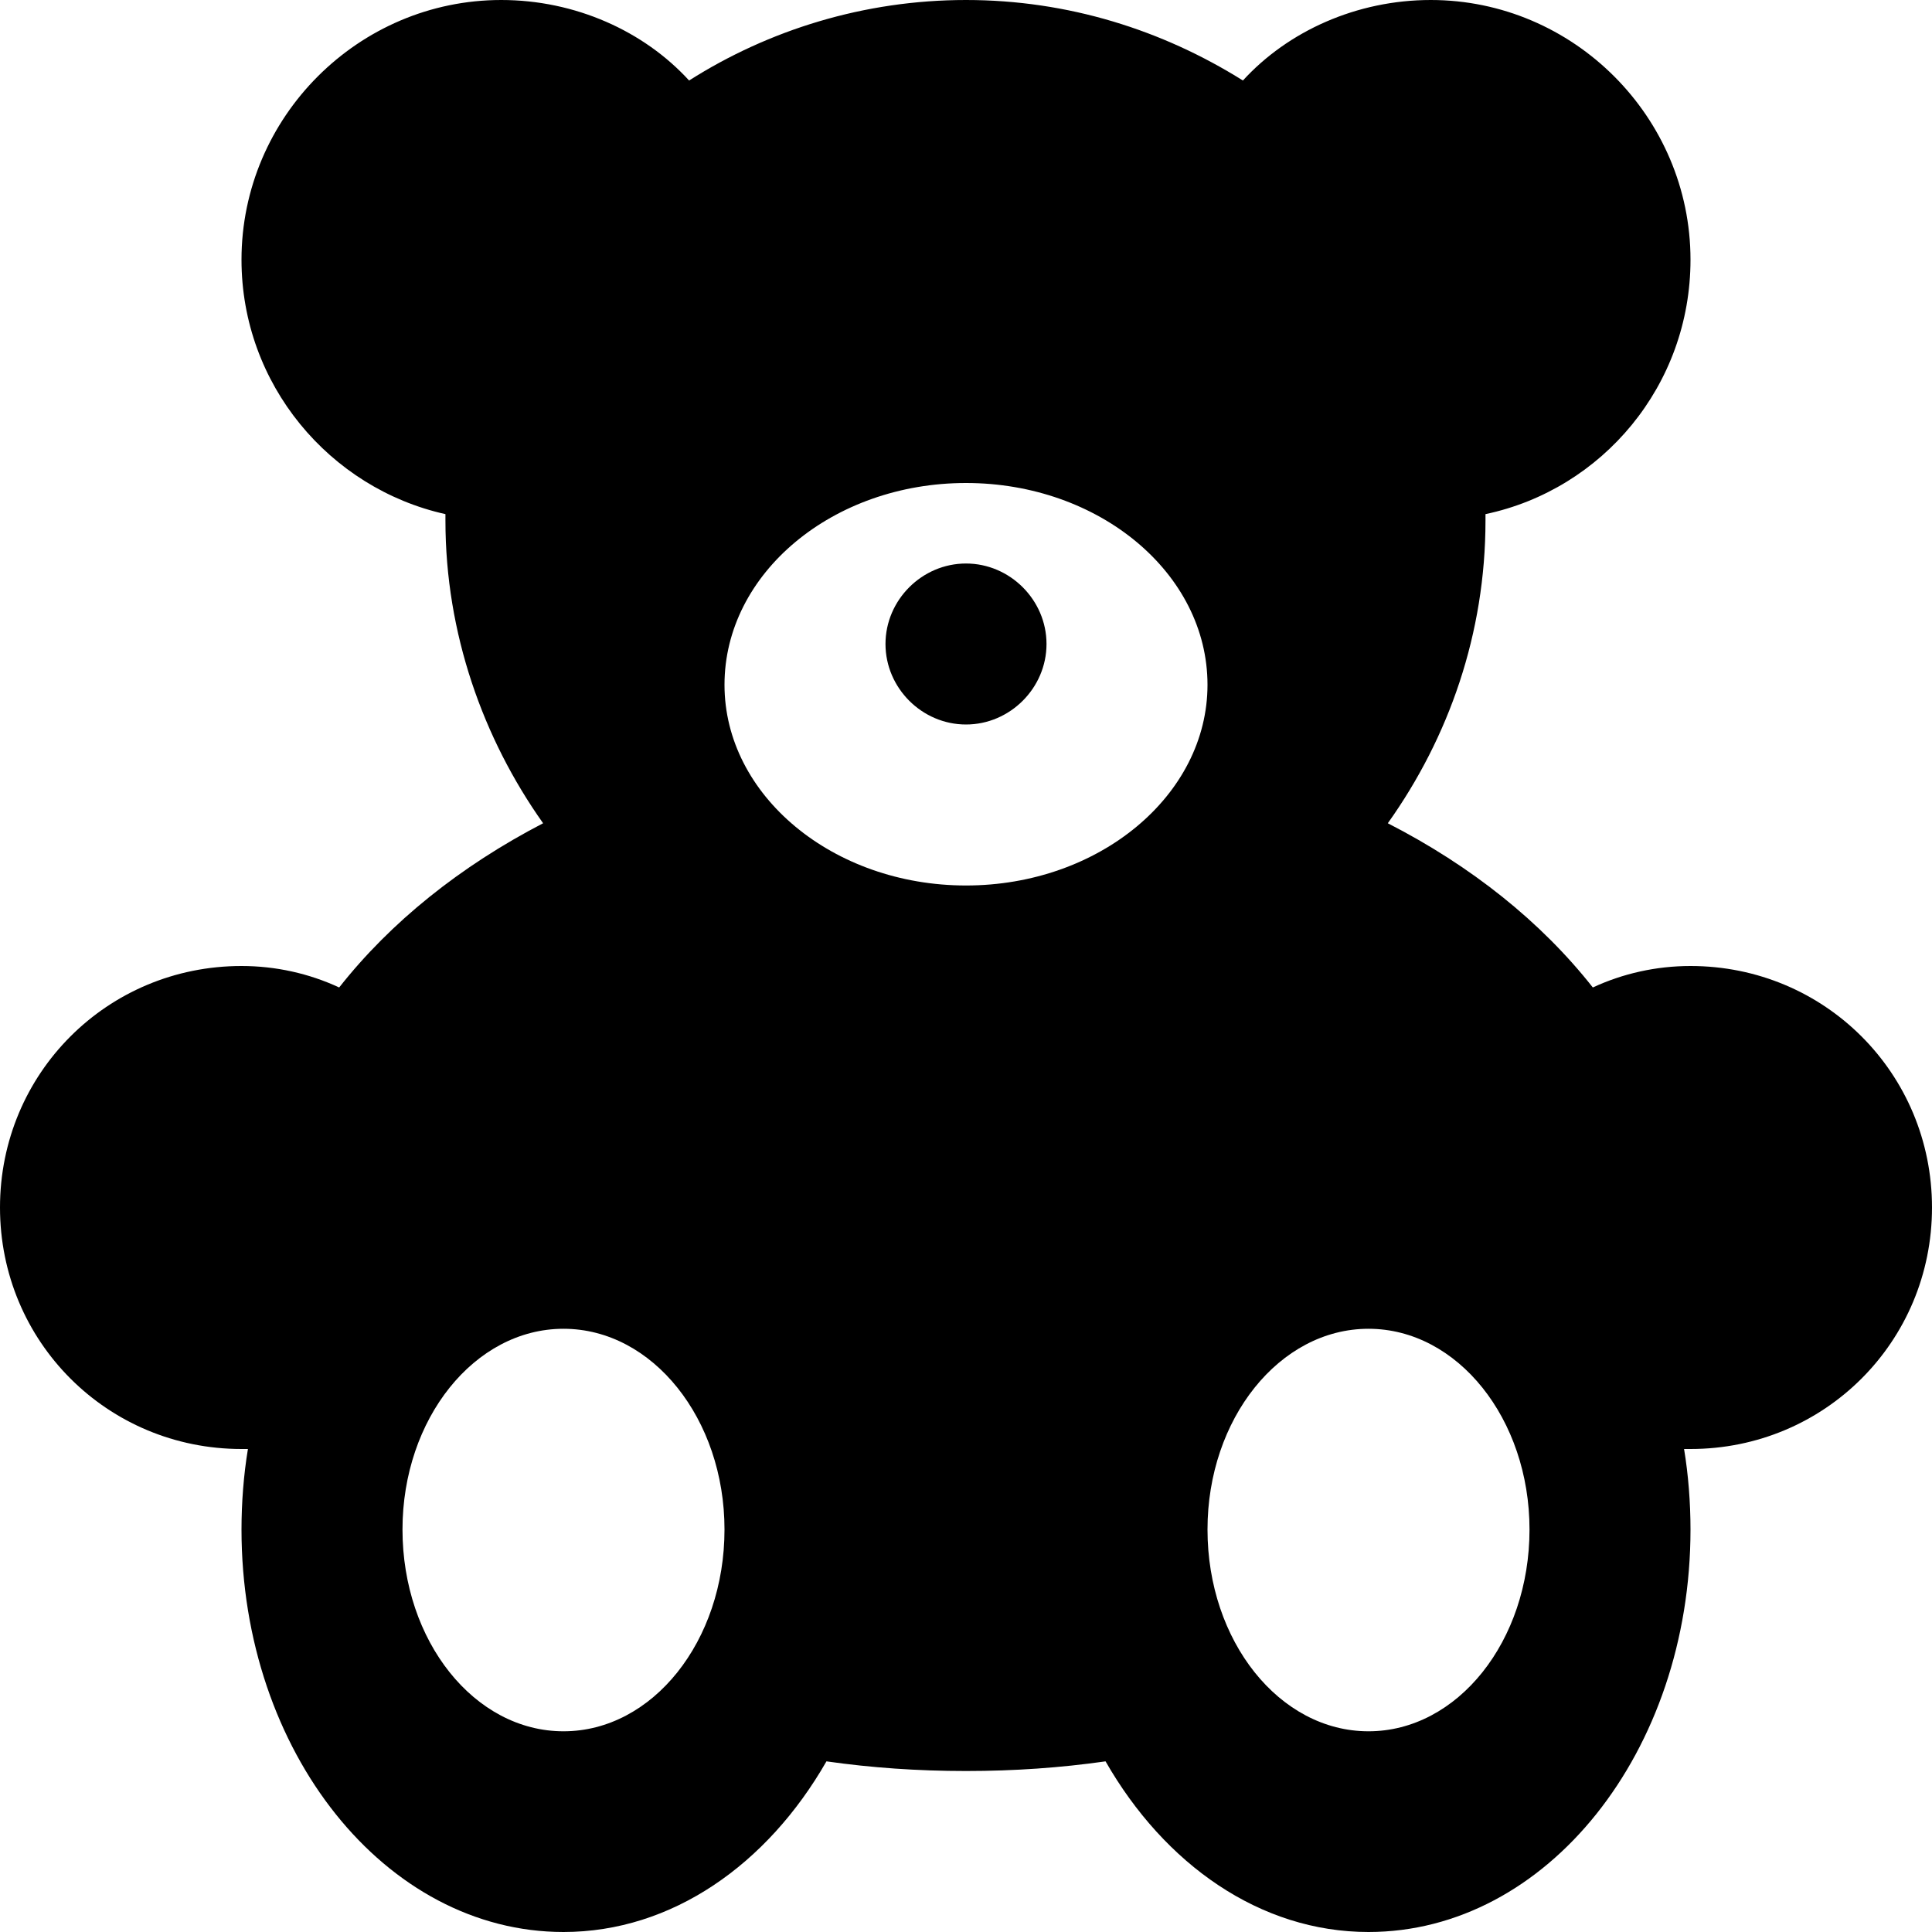 <svg width="70" height="70" viewBox="0 0 70 70" fill="none" xmlns="http://www.w3.org/2000/svg">
<path d="M49.583 62.728C46.356 62.728 43.75 59.461 43.75 55.417C43.75 51.411 46.356 48.144 49.583 48.144C52.811 48.144 55.417 51.411 55.417 55.417C55.417 59.461 52.811 62.728 49.583 62.728ZM35 32.083C30.178 32.083 26.25 28.817 26.25 24.811C26.25 20.767 30.178 17.5 35 17.5C39.822 17.5 43.75 20.767 43.75 24.811C43.75 28.817 39.822 32.083 35 32.083ZM20.417 62.728C17.189 62.728 14.583 59.461 14.583 55.417C14.583 51.411 17.189 48.144 20.417 48.144C23.644 48.144 26.25 51.411 26.25 55.417C26.25 59.461 23.644 62.728 20.417 62.728ZM35 20.417C36.594 20.417 37.917 21.739 37.917 23.333C37.917 24.928 36.594 26.25 35 26.25C33.406 26.25 32.083 24.928 32.083 23.333C32.083 21.739 33.406 20.417 35 20.417ZM61.25 35C60.006 35 58.8 35.272 57.711 35.778C55.844 33.406 53.317 31.383 50.283 29.828C52.5 26.717 53.822 22.944 53.822 18.861C53.822 18.783 53.822 18.706 53.822 18.628C58.061 17.733 61.25 13.961 61.25 9.411C61.25 4.239 57.011 0 51.839 0C49.156 0 46.667 1.128 45.033 2.917C42.117 1.089 38.694 0 35 0C31.306 0 27.844 1.089 24.967 2.917C23.333 1.128 20.844 0 18.161 0C12.989 0 8.75 4.239 8.75 9.411C8.75 13.922 11.939 17.694 16.139 18.628C16.139 18.706 16.139 18.783 16.139 18.861C16.139 22.944 17.5 26.756 19.678 29.828C16.683 31.383 14.156 33.406 12.289 35.778C11.2 35.272 9.994 35 8.75 35C3.889 35 0 38.889 0 43.75C0 48.611 3.889 52.5 8.75 52.5C8.828 52.5 8.906 52.5 8.983 52.5C8.828 53.433 8.75 54.444 8.75 55.417C8.75 63.467 13.961 70 20.417 70C24.344 70 27.806 67.55 29.944 63.817C31.578 64.05 33.25 64.167 35 64.167C36.75 64.167 38.422 64.05 40.056 63.817C42.194 67.55 45.656 70 49.583 70C56.039 70 61.25 63.467 61.25 55.417C61.25 54.444 61.172 53.433 61.017 52.5C61.094 52.5 61.172 52.5 61.25 52.5C66.111 52.5 70 48.611 70 43.75C70 38.889 66.111 35 61.25 35Z" fill="black"/>
</svg>
